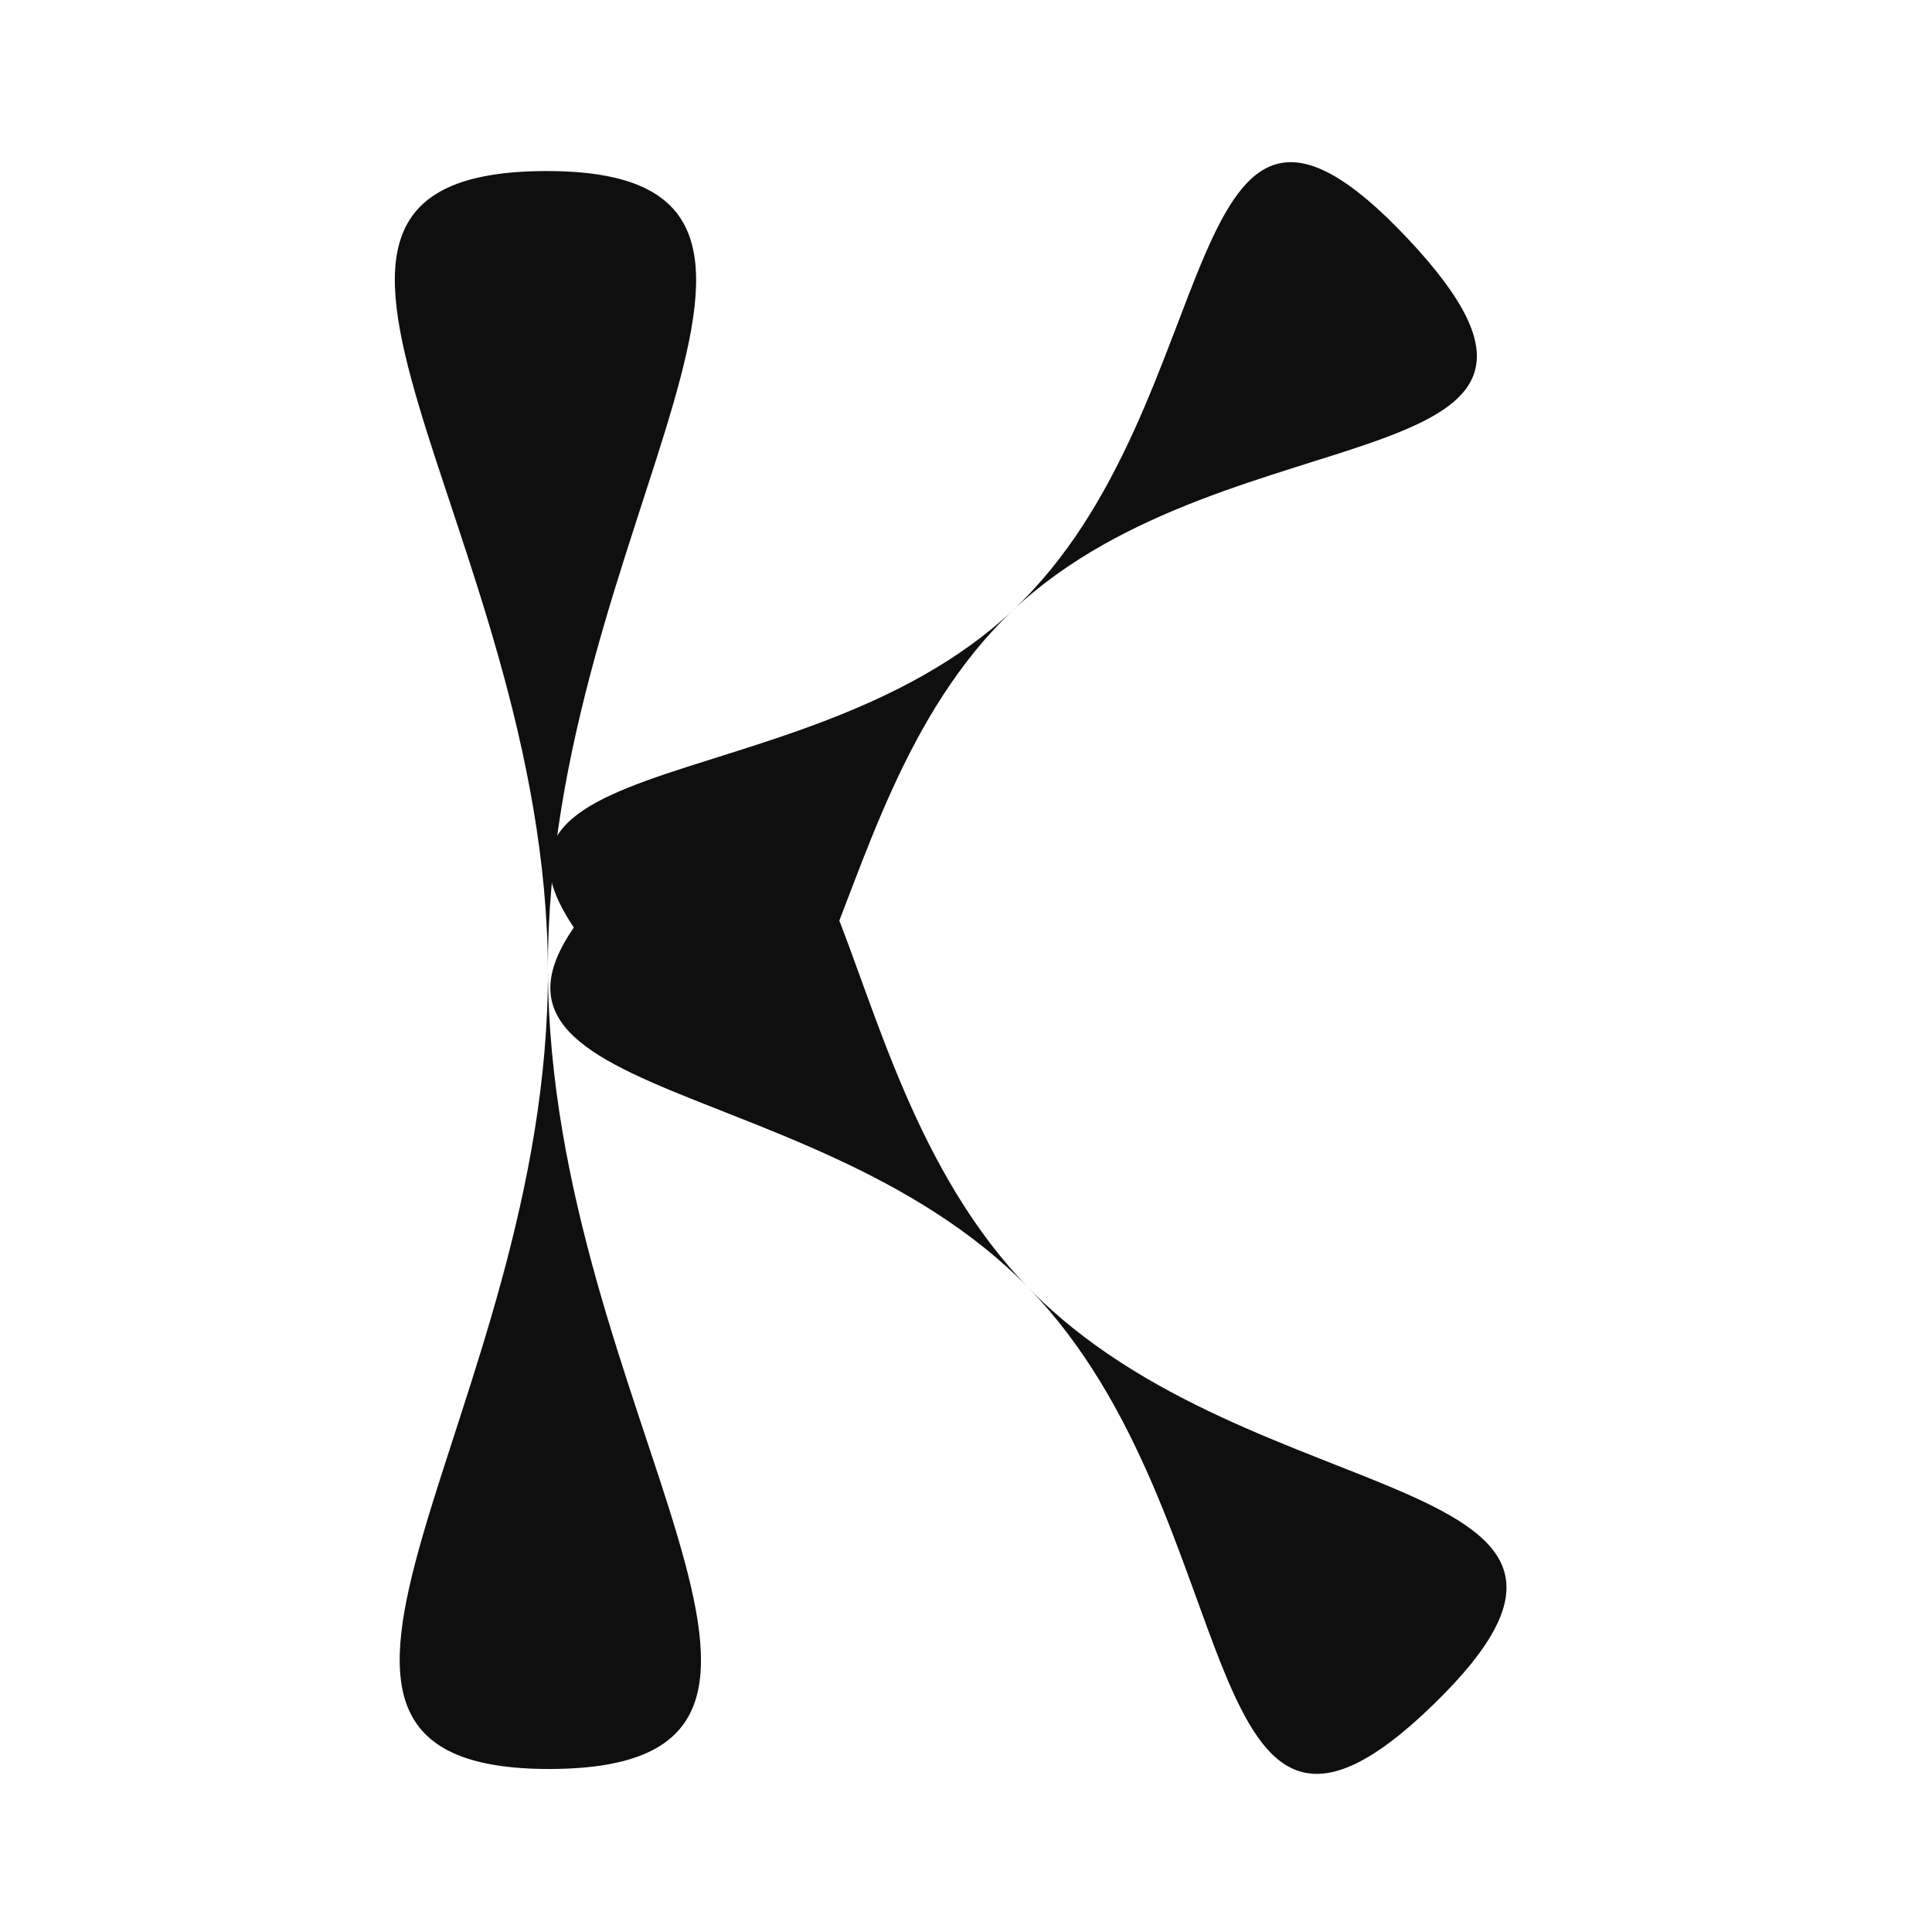 <svg width="240" height="240" viewBox="0 0 240 240" fill="none" xmlns="http://www.w3.org/2000/svg">
<path d="M68.063 120.499C68.256 175.313 110.517 219.601 68.412 219.749C26.307 219.897 68.256 175.313 68.063 120.499C67.87 65.684 25.608 21.397 67.713 21.249C109.819 21.1 67.87 65.684 68.063 120.499Z" fill="#0F0F0F"/>
<path d="M125.844 75.795C98.776 101.297 105.705 152.617 76.832 121.97C47.96 91.323 98.776 101.297 125.844 75.795C152.913 50.294 145.984 -1.026 174.856 29.621C203.729 60.268 152.913 50.294 125.844 75.795Z" fill="#0F0F0F"/>
<path d="M127.754 159.972C99.951 131.397 47.234 137.596 77.412 108.233C107.59 78.87 99.951 131.397 127.754 159.972C155.558 188.547 208.274 182.348 178.097 211.711C147.919 241.074 155.558 188.547 127.754 159.972Z" fill="#0F0F0F"/>
</svg>
